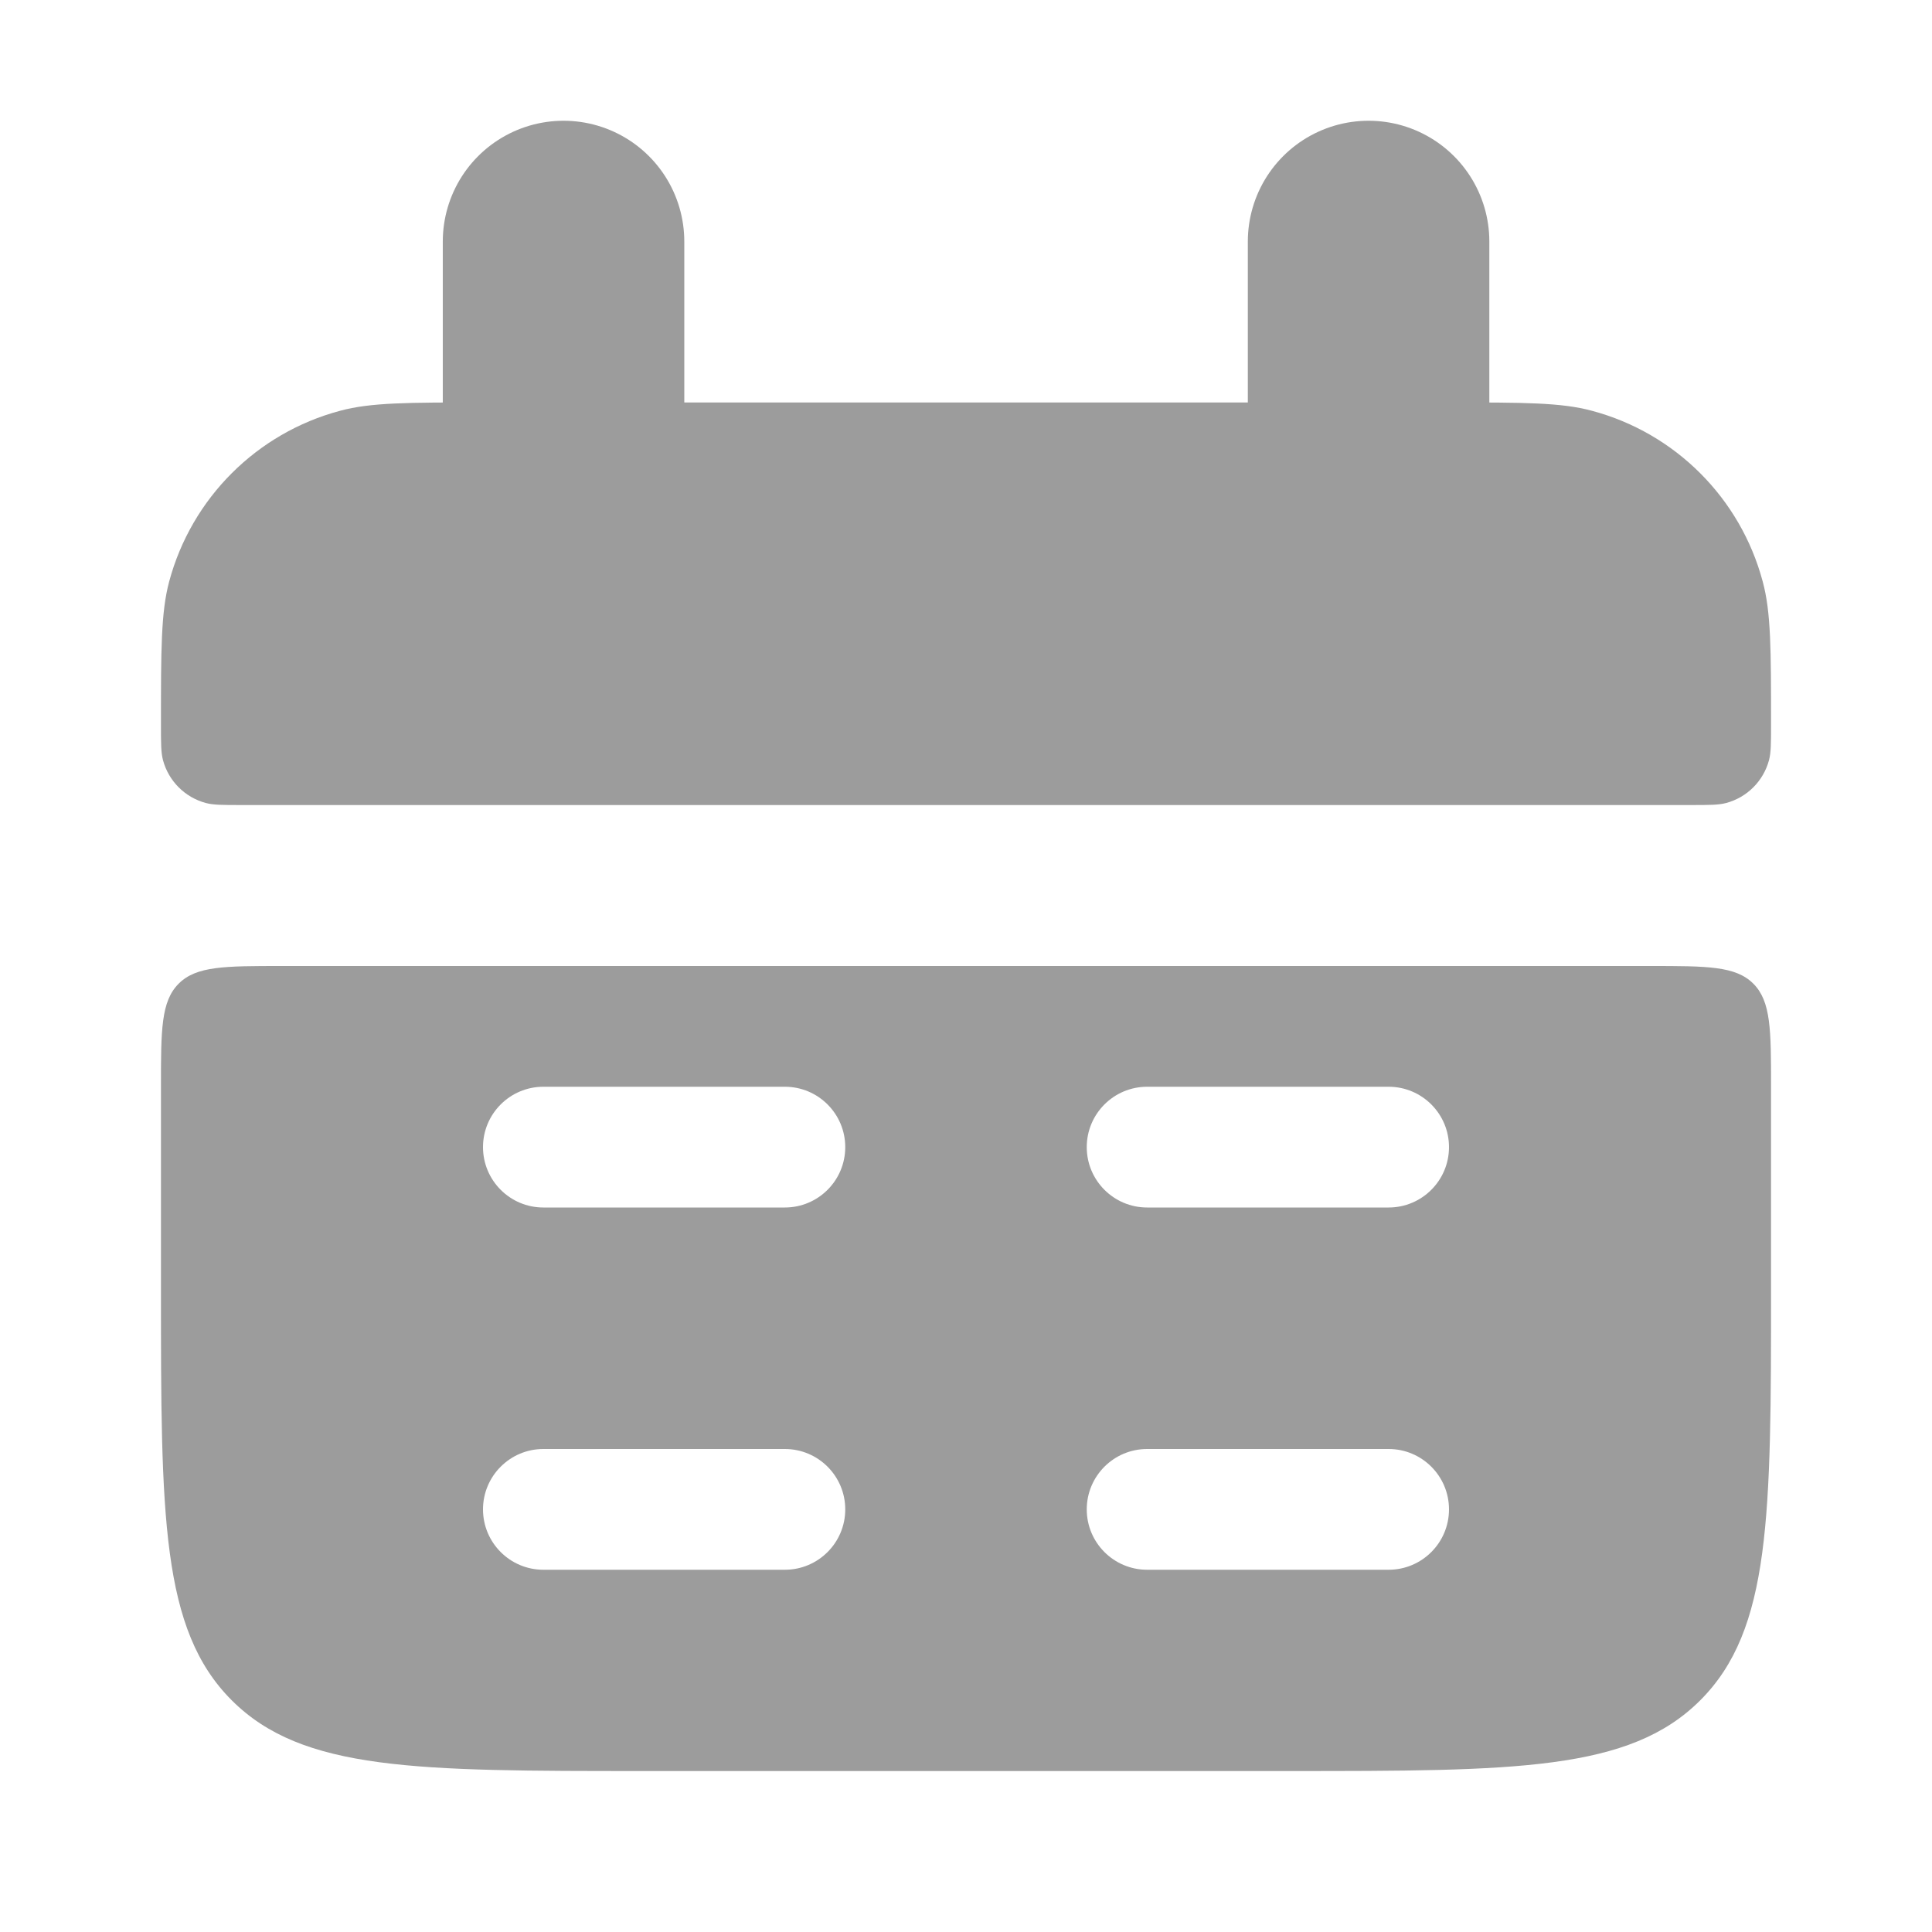 <svg width="16" height="16" viewBox="0 0 16 16" fill="none" xmlns="http://www.w3.org/2000/svg">
<path fill-rule="evenodd" clip-rule="evenodd" d="M1.333 10.667C1.333 12.552 1.333 13.495 1.919 14.081C2.505 14.667 3.448 14.667 5.333 14.667H10.667C12.552 14.667 13.495 14.667 14.081 14.081C14.667 13.495 14.667 12.552 14.667 10.667V9C14.667 8.529 14.667 8.293 14.52 8.146C14.374 8 14.138 8 13.667 8H2.333C1.862 8 1.626 8 1.48 8.146C1.333 8.293 1.333 8.529 1.333 9V10.667ZM9 12.5C9 12.224 9.224 12 9.5 12H11.5C11.776 12 12 12.224 12 12.5C12 12.776 11.776 13 11.5 13H9.5C9.224 13 9 12.776 9 12.5ZM4.5 12C4.224 12 4 12.224 4 12.5C4 12.776 4.224 13 4.5 13H6.5C6.776 13 7 12.776 7 12.5C7 12.224 6.776 12 6.5 12H4.5ZM9 9.5C9 9.224 9.224 9 9.5 9H11.5C11.776 9 12 9.224 12 9.5C12 9.776 11.776 10 11.5 10H9.5C9.224 10 9 9.776 9 9.5ZM4.5 9C4.224 9 4 9.224 4 9.5C4 9.776 4.224 10 4.5 10H6.5C6.776 10 7 9.776 7 9.5C7 9.224 6.776 9 6.5 9H4.5Z" fill="#9C9C9C"/>
<path d="M1.333 6C1.333 5.38 1.333 5.07 1.401 4.816C1.586 4.126 2.126 3.586 2.816 3.402C3.07 3.333 3.38 3.333 4 3.333H12C12.62 3.333 12.93 3.333 13.184 3.402C13.874 3.586 14.414 4.126 14.598 4.816C14.667 5.07 14.667 5.38 14.667 6C14.667 6.155 14.667 6.233 14.65 6.296C14.603 6.469 14.469 6.603 14.296 6.65C14.232 6.667 14.155 6.667 14 6.667H2C1.845 6.667 1.768 6.667 1.704 6.65C1.531 6.603 1.397 6.469 1.35 6.296C1.333 6.233 1.333 6.155 1.333 6Z" fill="#9C9C9C"/>
<path d="M11.334 2L11.334 4" stroke="#9C9C9C" stroke-width="2" stroke-linecap="round"/>
<path d="M4.667 2L4.667 4" stroke="#9C9C9C" stroke-width="2" stroke-linecap="round"/>
</svg>
